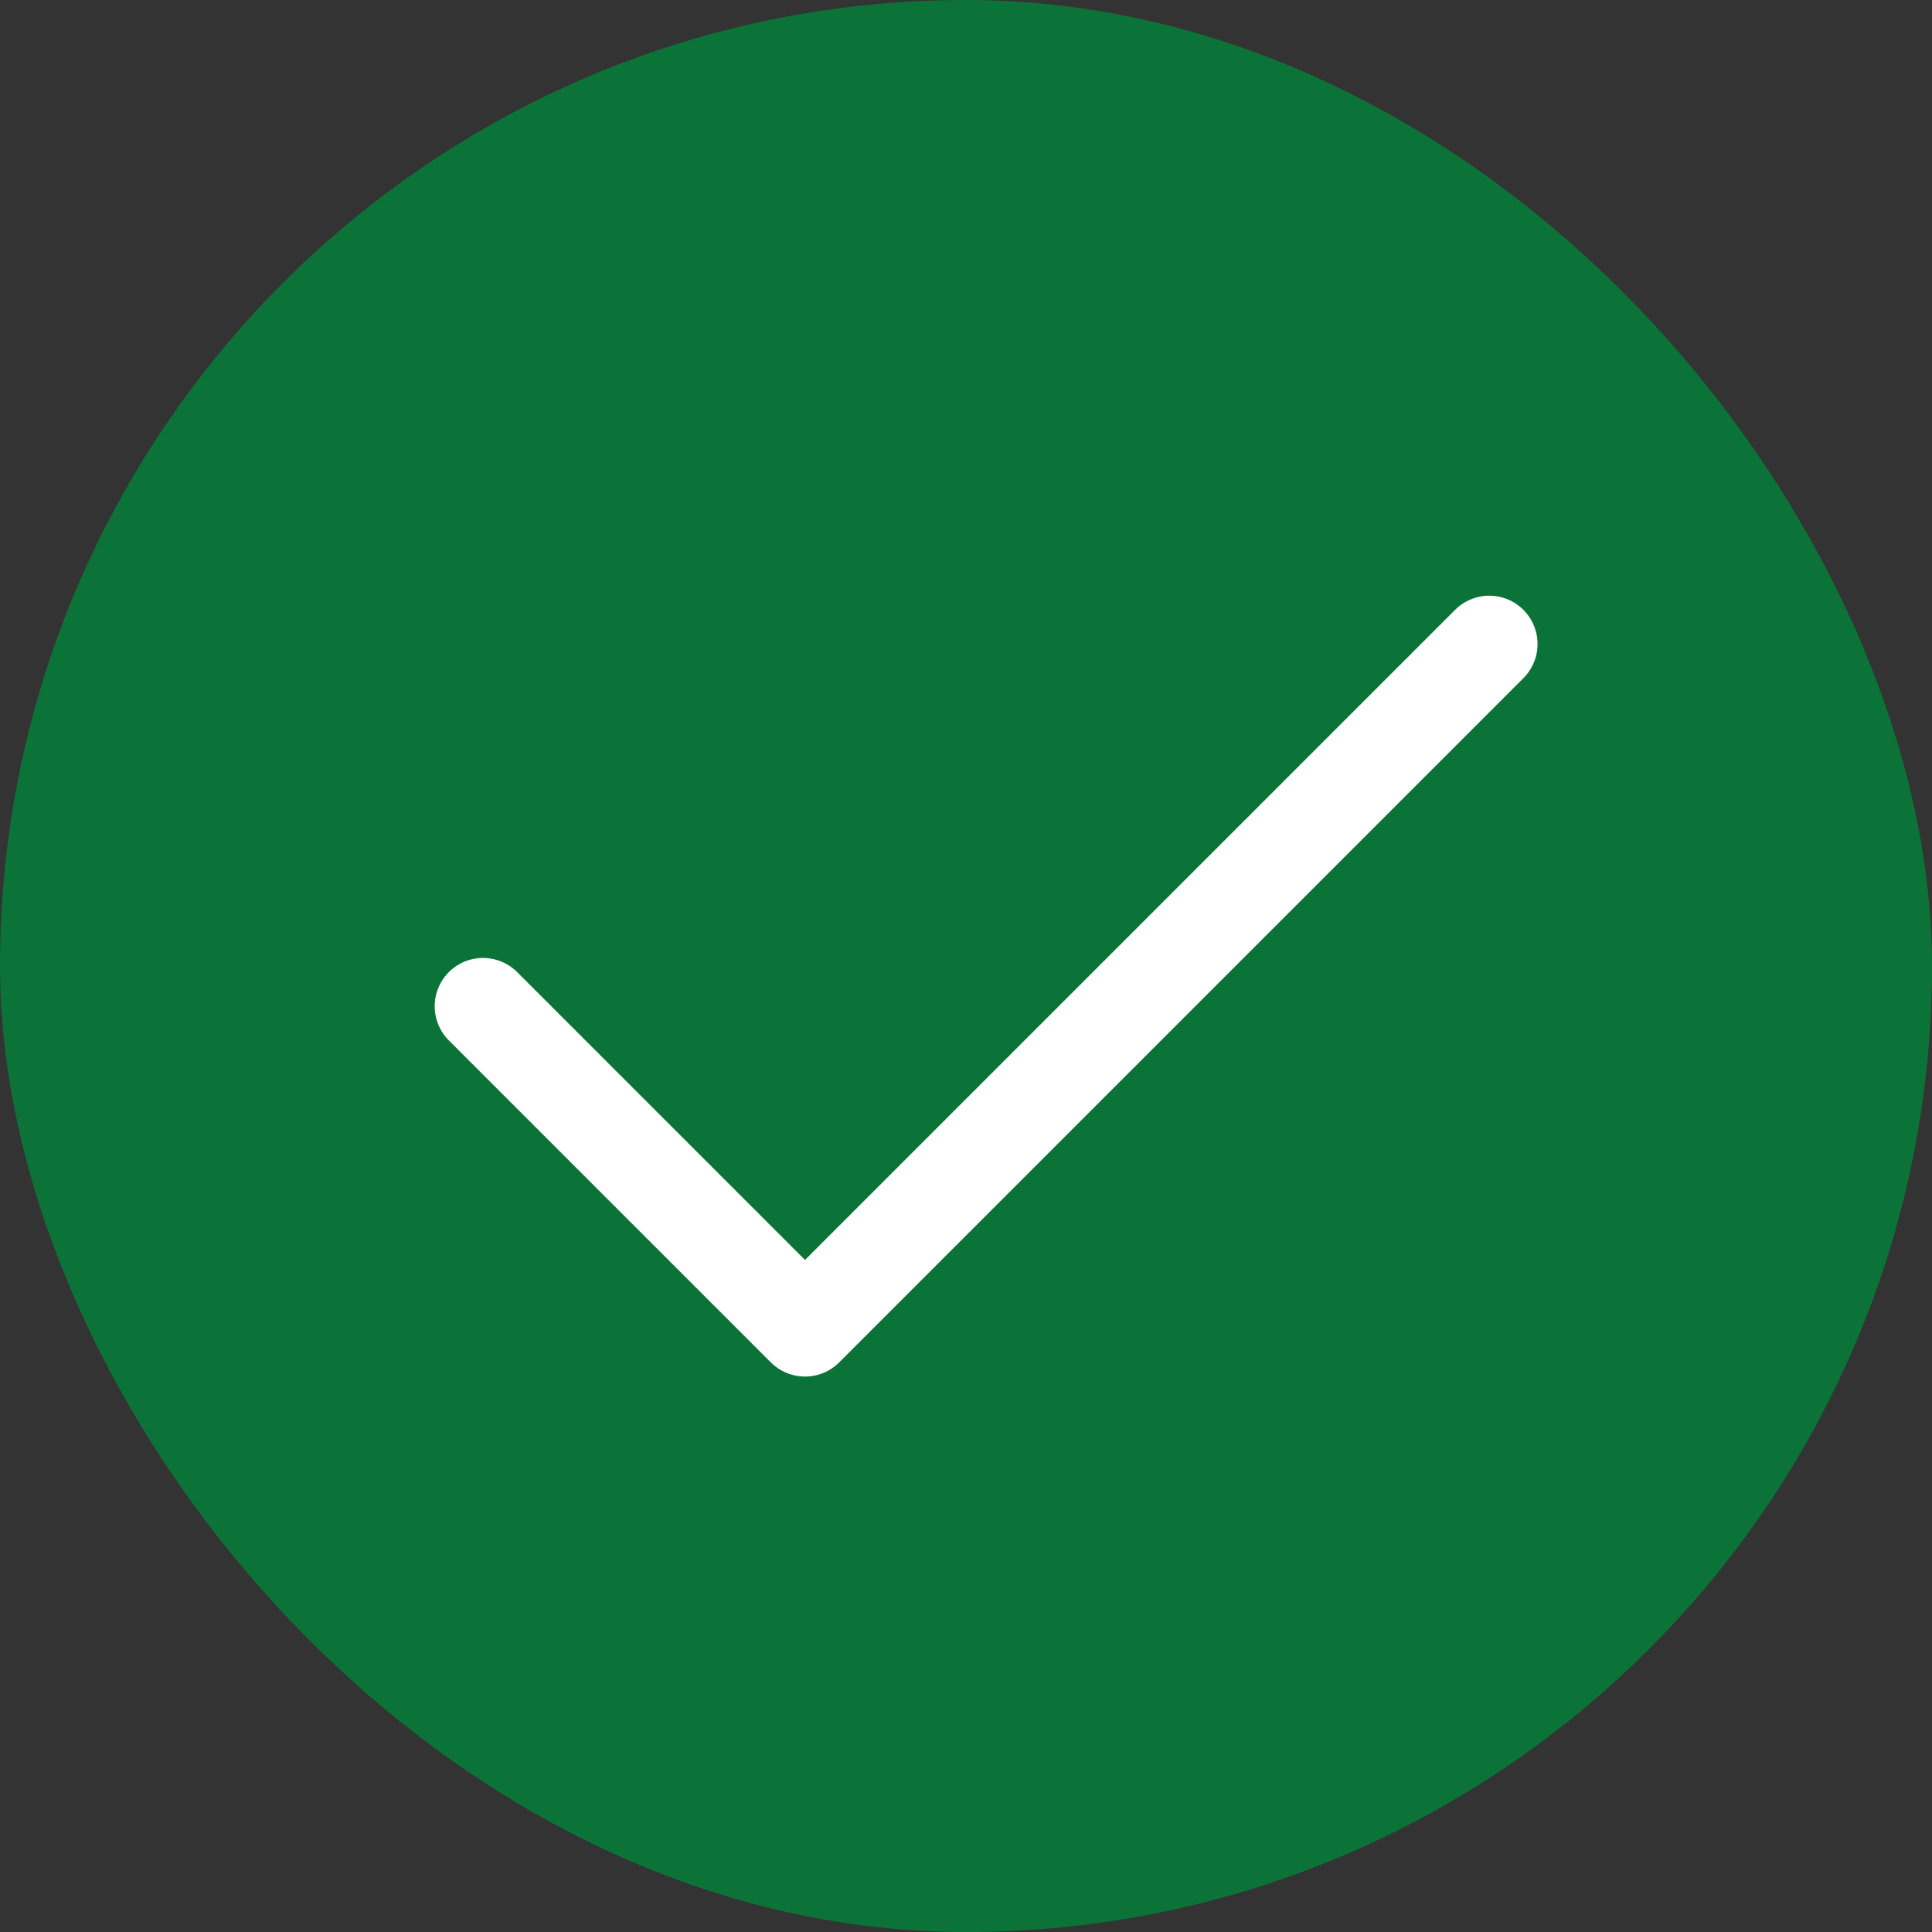 <svg width="24" height="24" viewBox="0 0 24 24" fill="none" xmlns="http://www.w3.org/2000/svg">
<rect x="0" y="0" width="24" height="24" fill="#333333" stroke="none"/>
<rect x="0.5" y="0.5" width="23" height="23" rx="11.5" fill="#0B7338" stroke="#0B7338"/>
<path d="M6 12.5L10 16.5L18.5 8" stroke="white" stroke-width="1.2" stroke-linecap="round" stroke-linejoin="round"/>
</svg>
